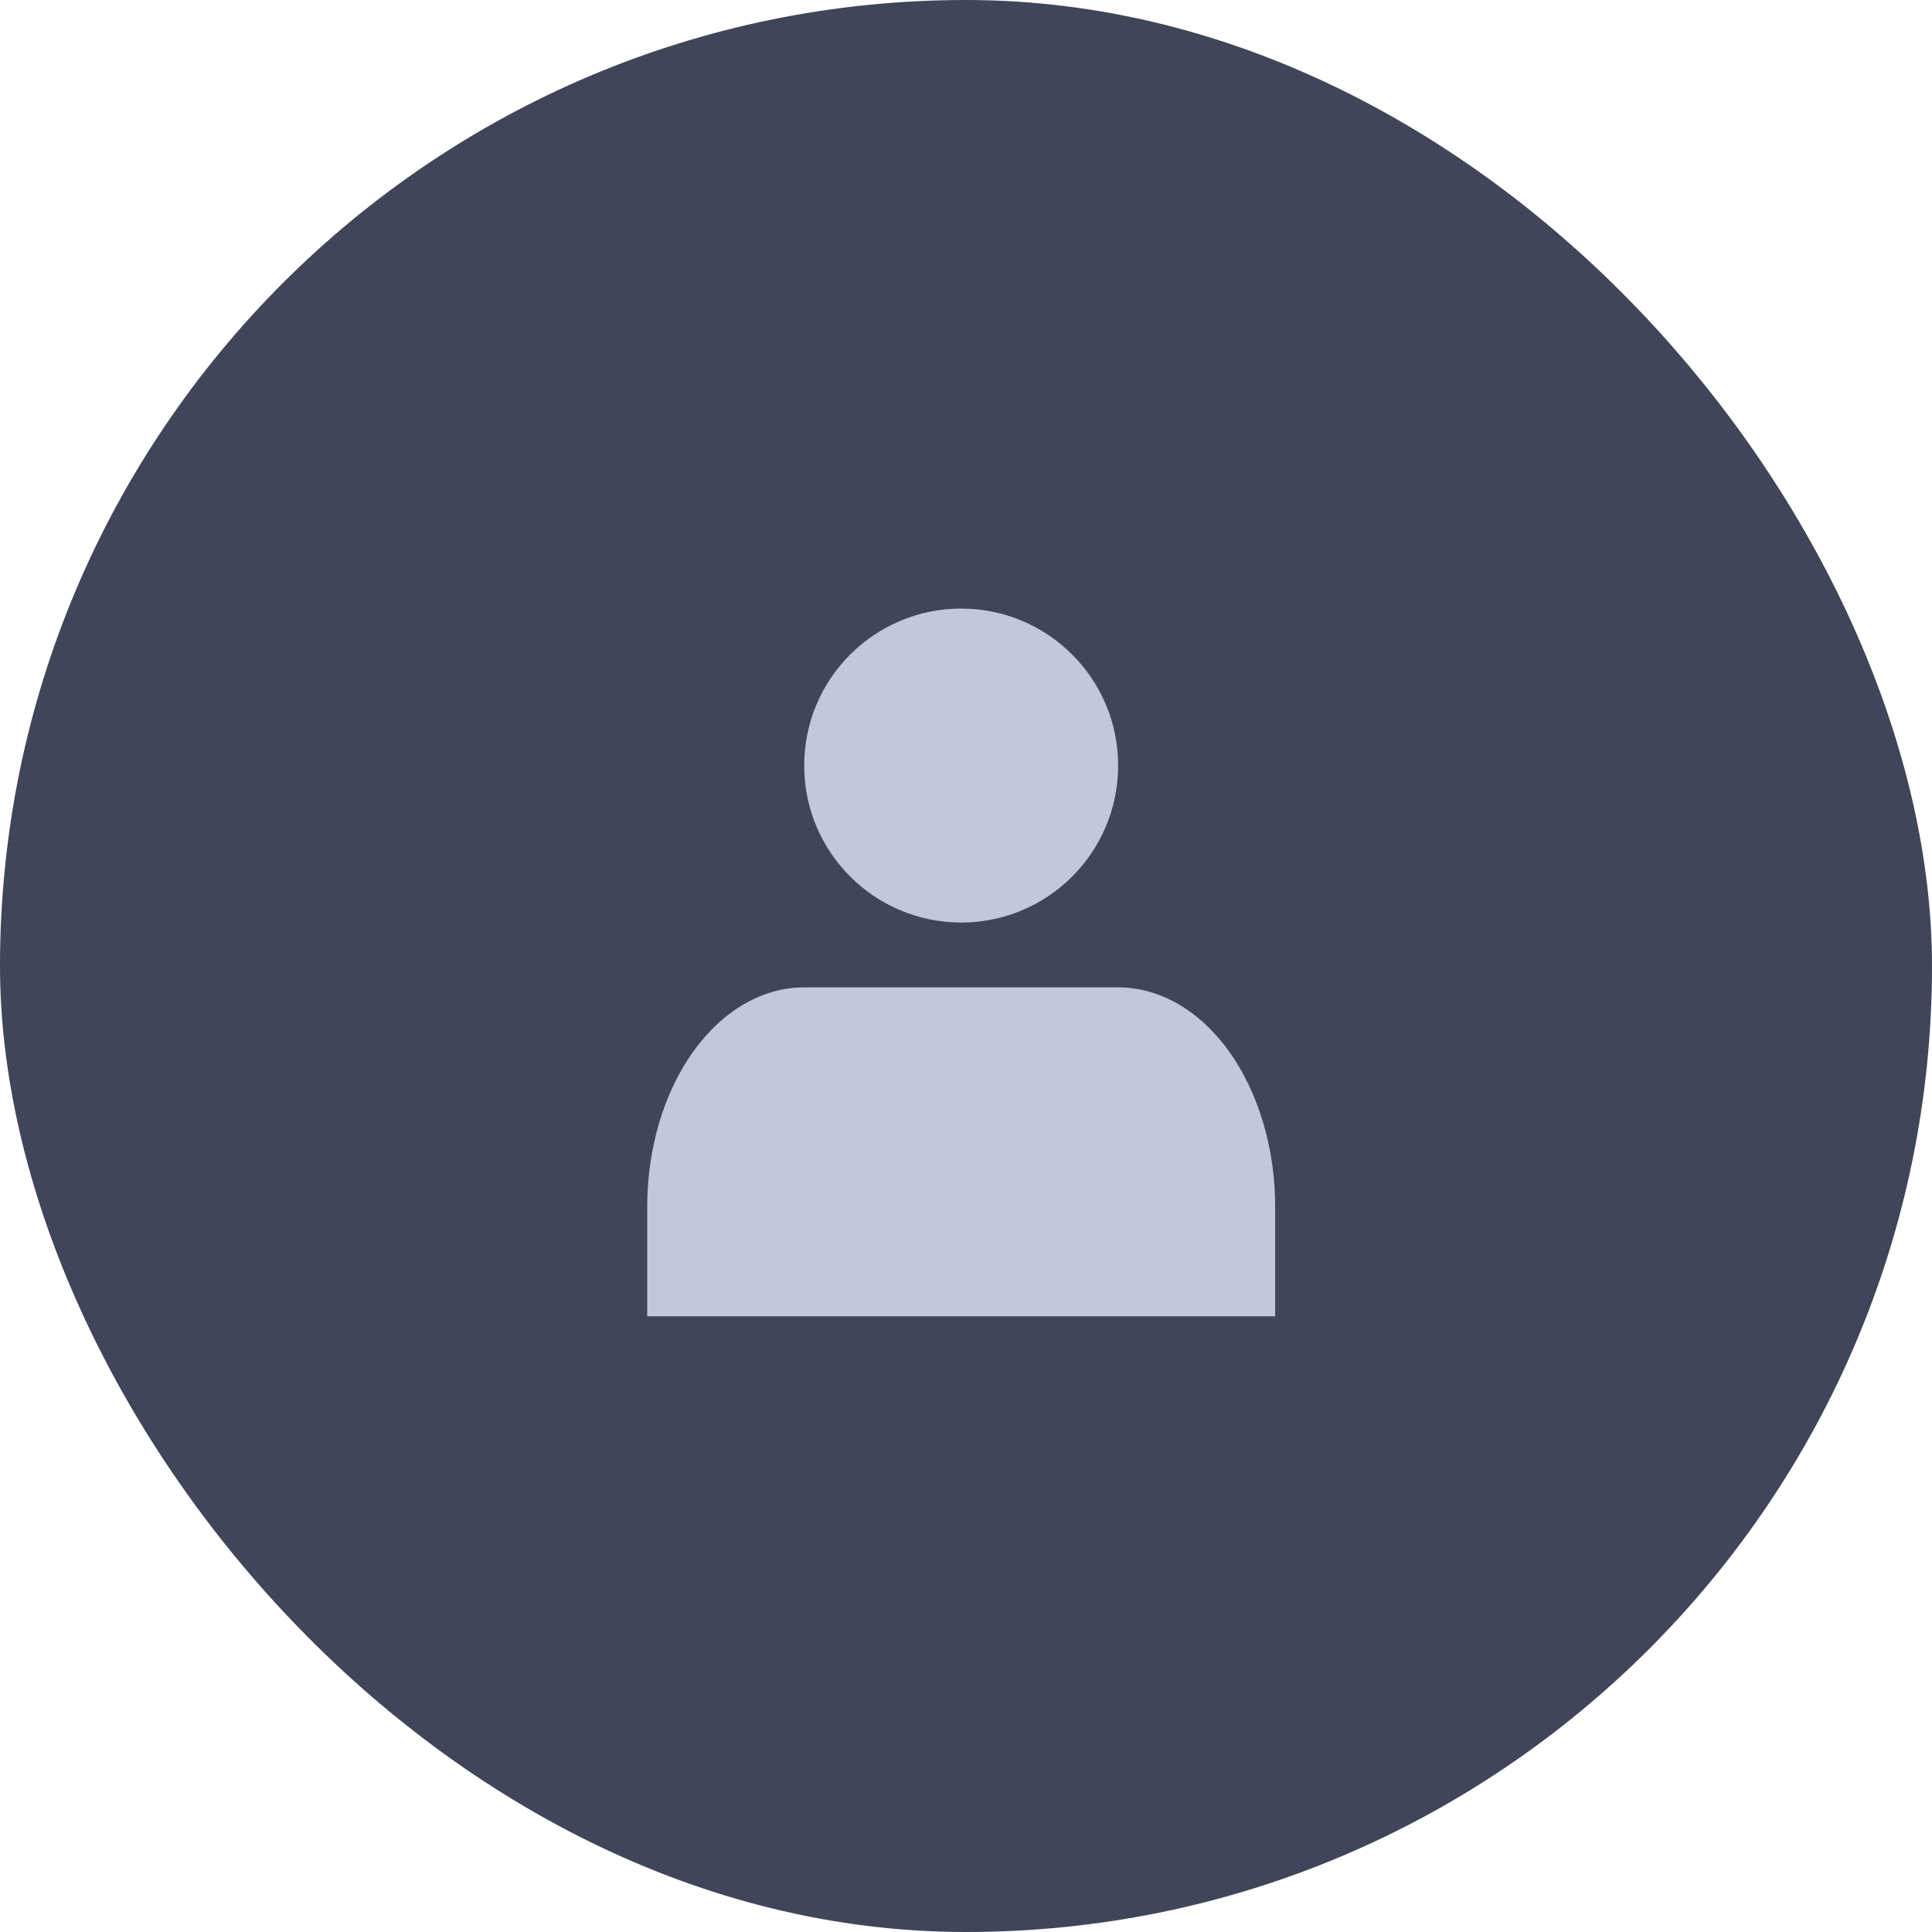<svg width="36" height="36" viewBox="0 0 36 36" fill="none" xmlns="http://www.w3.org/2000/svg">
<rect width="36" height="36" rx="18" fill="#404559"/>
<path d="M23.761 24.527V22.484C23.761 21.401 23.452 20.361 22.904 19.595C22.355 18.829 21.611 18.398 20.835 18.398H14.986C14.21 18.398 13.466 18.829 12.917 19.595C12.369 20.361 12.06 21.401 12.06 22.484V24.527" fill="#C2C7D9"/>
<path d="M17.91 17.19C19.526 17.19 20.835 15.88 20.835 14.265C20.835 12.649 19.526 11.34 17.91 11.34C16.295 11.34 14.985 12.649 14.985 14.265C14.985 15.88 16.295 17.19 17.91 17.19Z" fill="#C2C7D9"/>
</svg>
